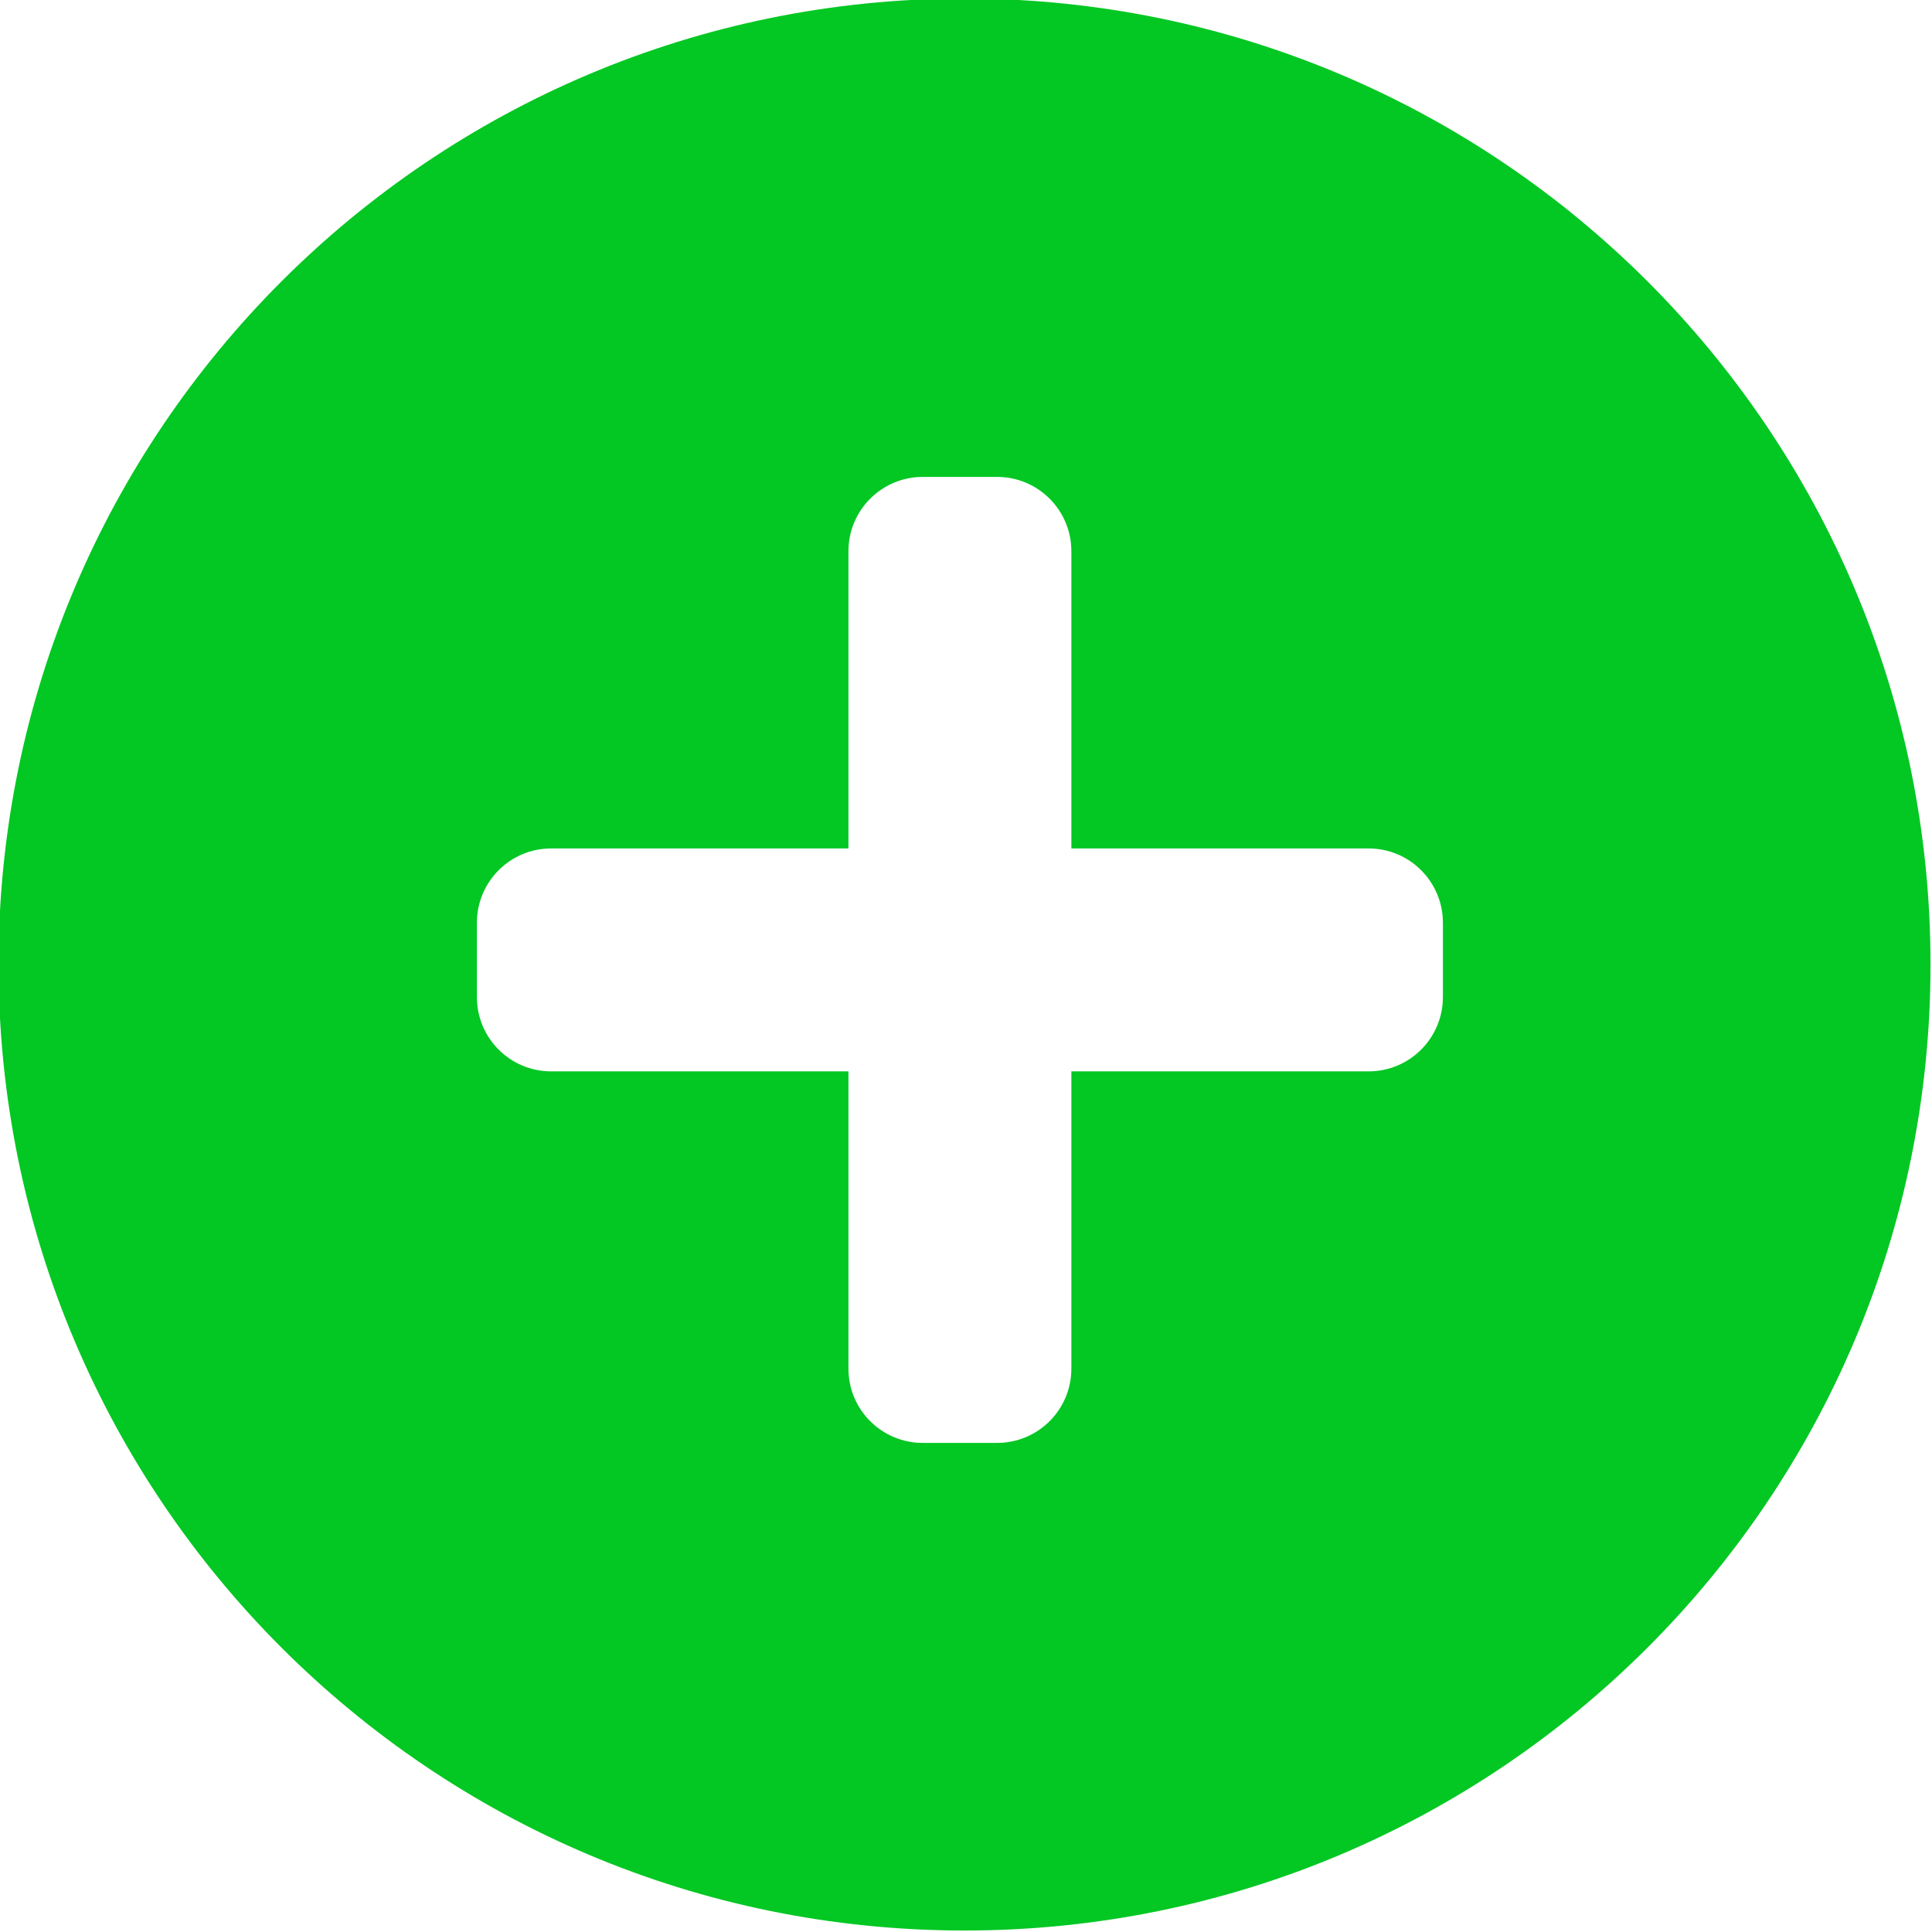 <svg width="650" height="650" viewBox="0 0 650 650" fill="none" xmlns="http://www.w3.org/2000/svg">
<path d="M324.5 649.5C145 649.5 -0.5 504 -0.5 324.5C-0.5 145 145 -0.5 324.5 -0.5C504 -0.5 649.5 145 649.5 324.5C649.5 504 504 649.5 324.5 649.5ZM485.45 310.45C485.45 296.65 474.25 285.45 460.45 285.45H360.45V185.45C360.45 171.65 349.275 160.45 335.45 160.45H310.45C296.625 160.45 285.45 171.65 285.45 185.45V285.45H185.45C171.625 285.45 160.45 296.65 160.45 310.45V335.45C160.45 349.275 171.625 360.45 185.45 360.45H285.45V460.45C285.45 474.275 296.625 485.45 310.45 485.45H335.45C349.275 485.45 360.45 474.275 360.45 460.45V360.45H460.45C474.25 360.45 485.45 349.275 485.45 335.45V310.45Z" fill="#03C723"/>
</svg>
